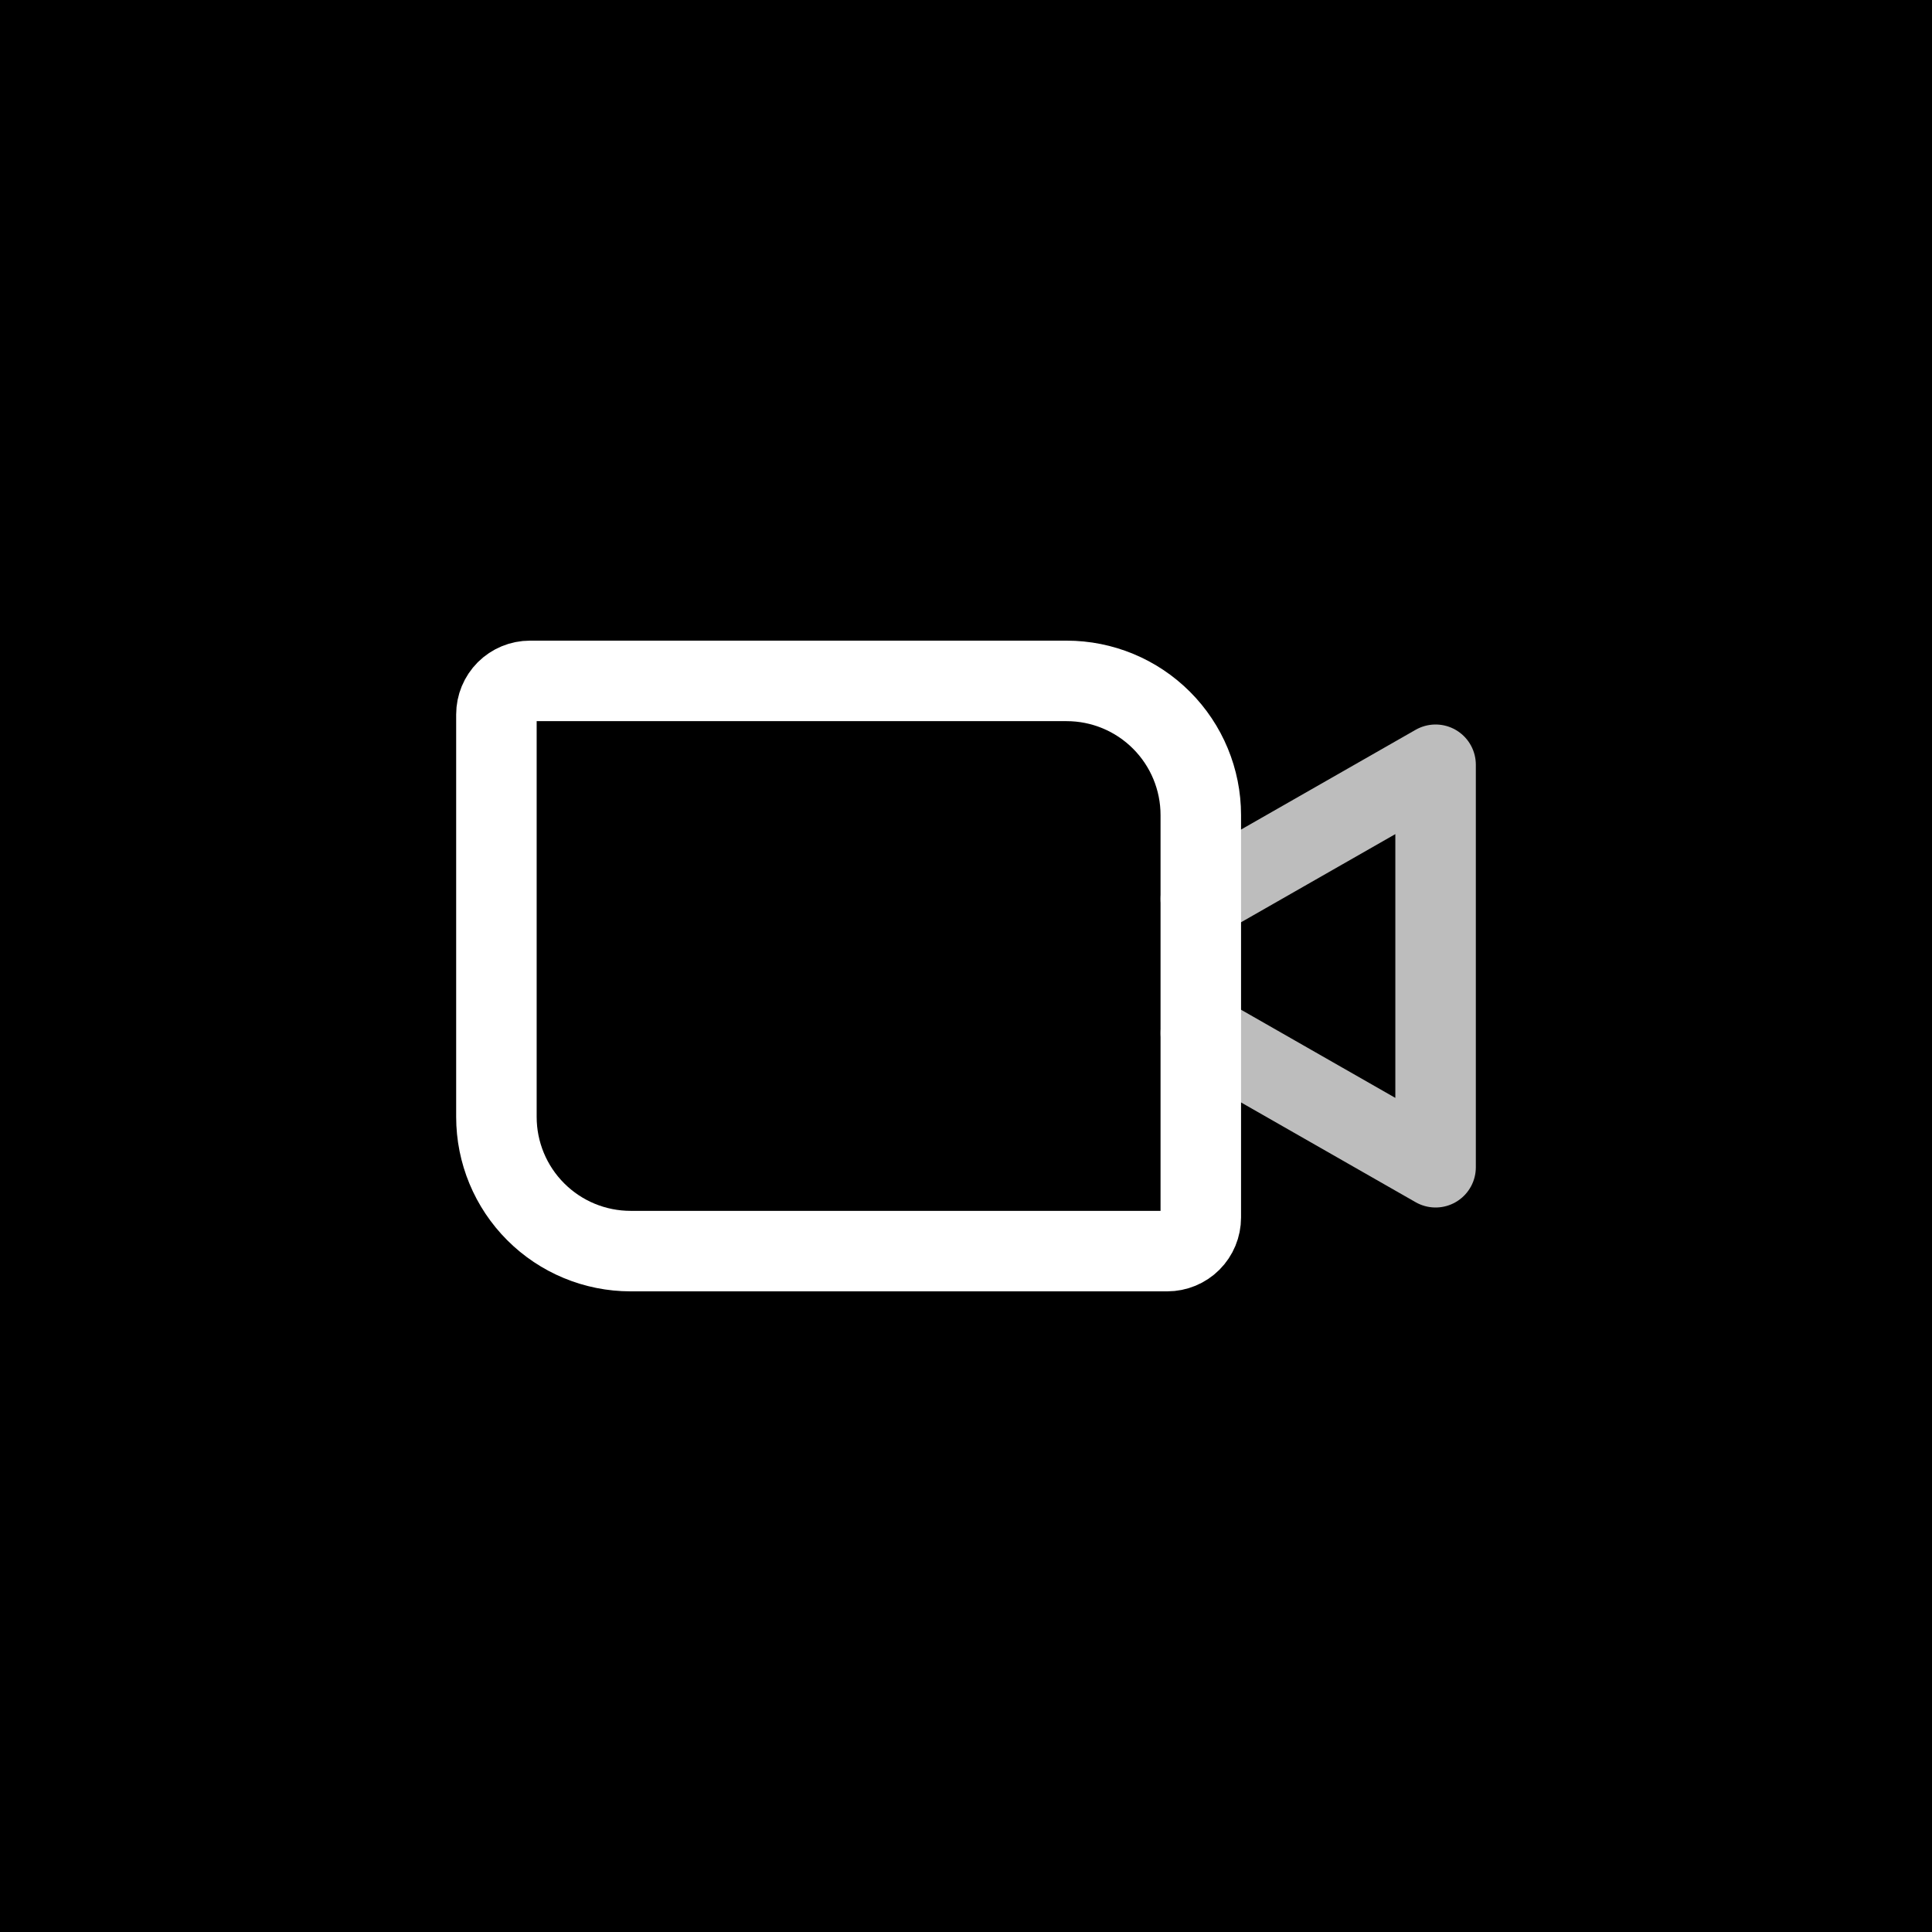 <svg width="72" height="72" viewBox="0 0 72 72" fill="none" xmlns="http://www.w3.org/2000/svg">
<rect width="72" height="72" fill="black"/>
<g clip-path="url(#clip0_5471_14148)">
<path d="M44.75 33.5L53.5 28.5V43.5L44.75 38.5" stroke="#BDBDBD" stroke-width="3" stroke-linecap="round" stroke-linejoin="round"/>
<path d="M19.75 25.375H39.75C41.076 25.375 42.348 25.902 43.285 26.84C44.223 27.777 44.75 29.049 44.75 30.375V45.375C44.75 45.706 44.618 46.025 44.384 46.259C44.15 46.493 43.831 46.625 43.5 46.625H23.5C22.174 46.625 20.902 46.098 19.965 45.16C19.027 44.223 18.5 42.951 18.5 41.625V26.625C18.5 26.294 18.632 25.976 18.866 25.741C19.101 25.507 19.419 25.375 19.75 25.375V25.375Z" stroke="white" stroke-width="3" stroke-linecap="round" stroke-linejoin="round"/>
</g>
<defs>
<clipPath id="clip0_5471_14148">
<rect width="40" height="40" fill="white" transform="translate(16 16)"/>
</clipPath>
</defs>
</svg>
